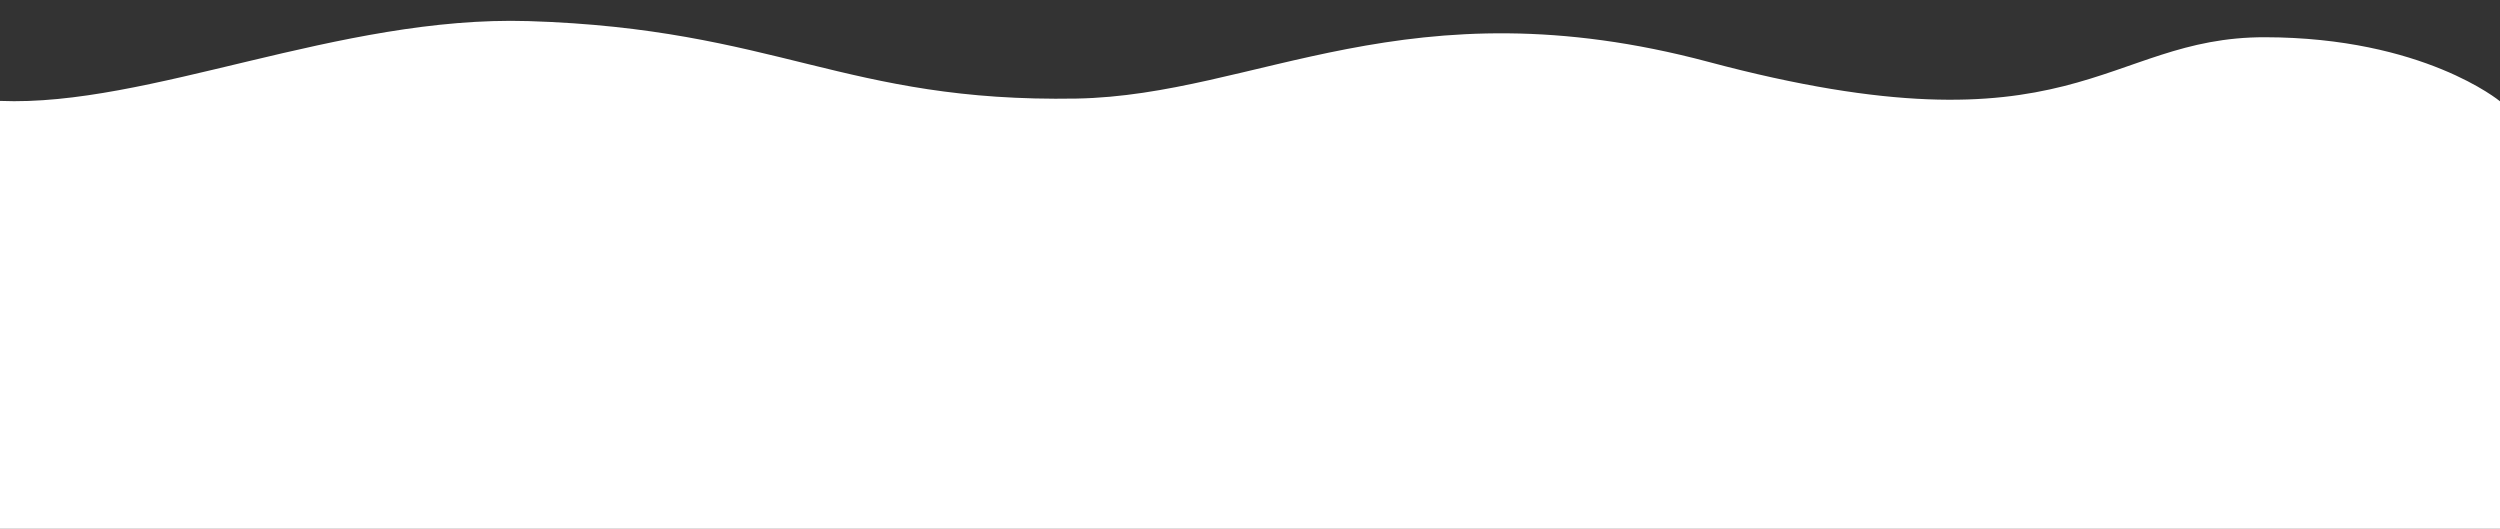 <?xml version="1.0" encoding="utf-8"?>
<!-- Generator: Adobe Illustrator 27.7.0, SVG Export Plug-In . SVG Version: 6.00 Build 0)  -->
<svg version="1.1" id="Layer_1" xmlns="http://www.w3.org/2000/svg" xmlns:xlink="http://www.w3.org/1999/xlink" x="0px" y="0px"
	 viewBox="0 0 1920 406.1" style="enable-background:new 0 0 1920 406.1;" xml:space="preserve">
<rect x="0" y="0" width="1920" height="406.1" fill="#333333" stroke="none"/>
<style type="text/css">
	.st0{fill:#FFFFFF;}
</style>
<path id="_x32_" class="st0" d="M1920,410.9V77.8c0,0-58.8-49-180.5-49.2c-123.9-0.2-145.8,94.1-427.5,18.9
	c-230.7-61.5-347,25.7-485.2,28.2c-178.4,3.1-230.1-53.6-421-59.5C260.1,11.8,114.3,82.2,0,77.5v333.4H1920z"/>
</svg>
